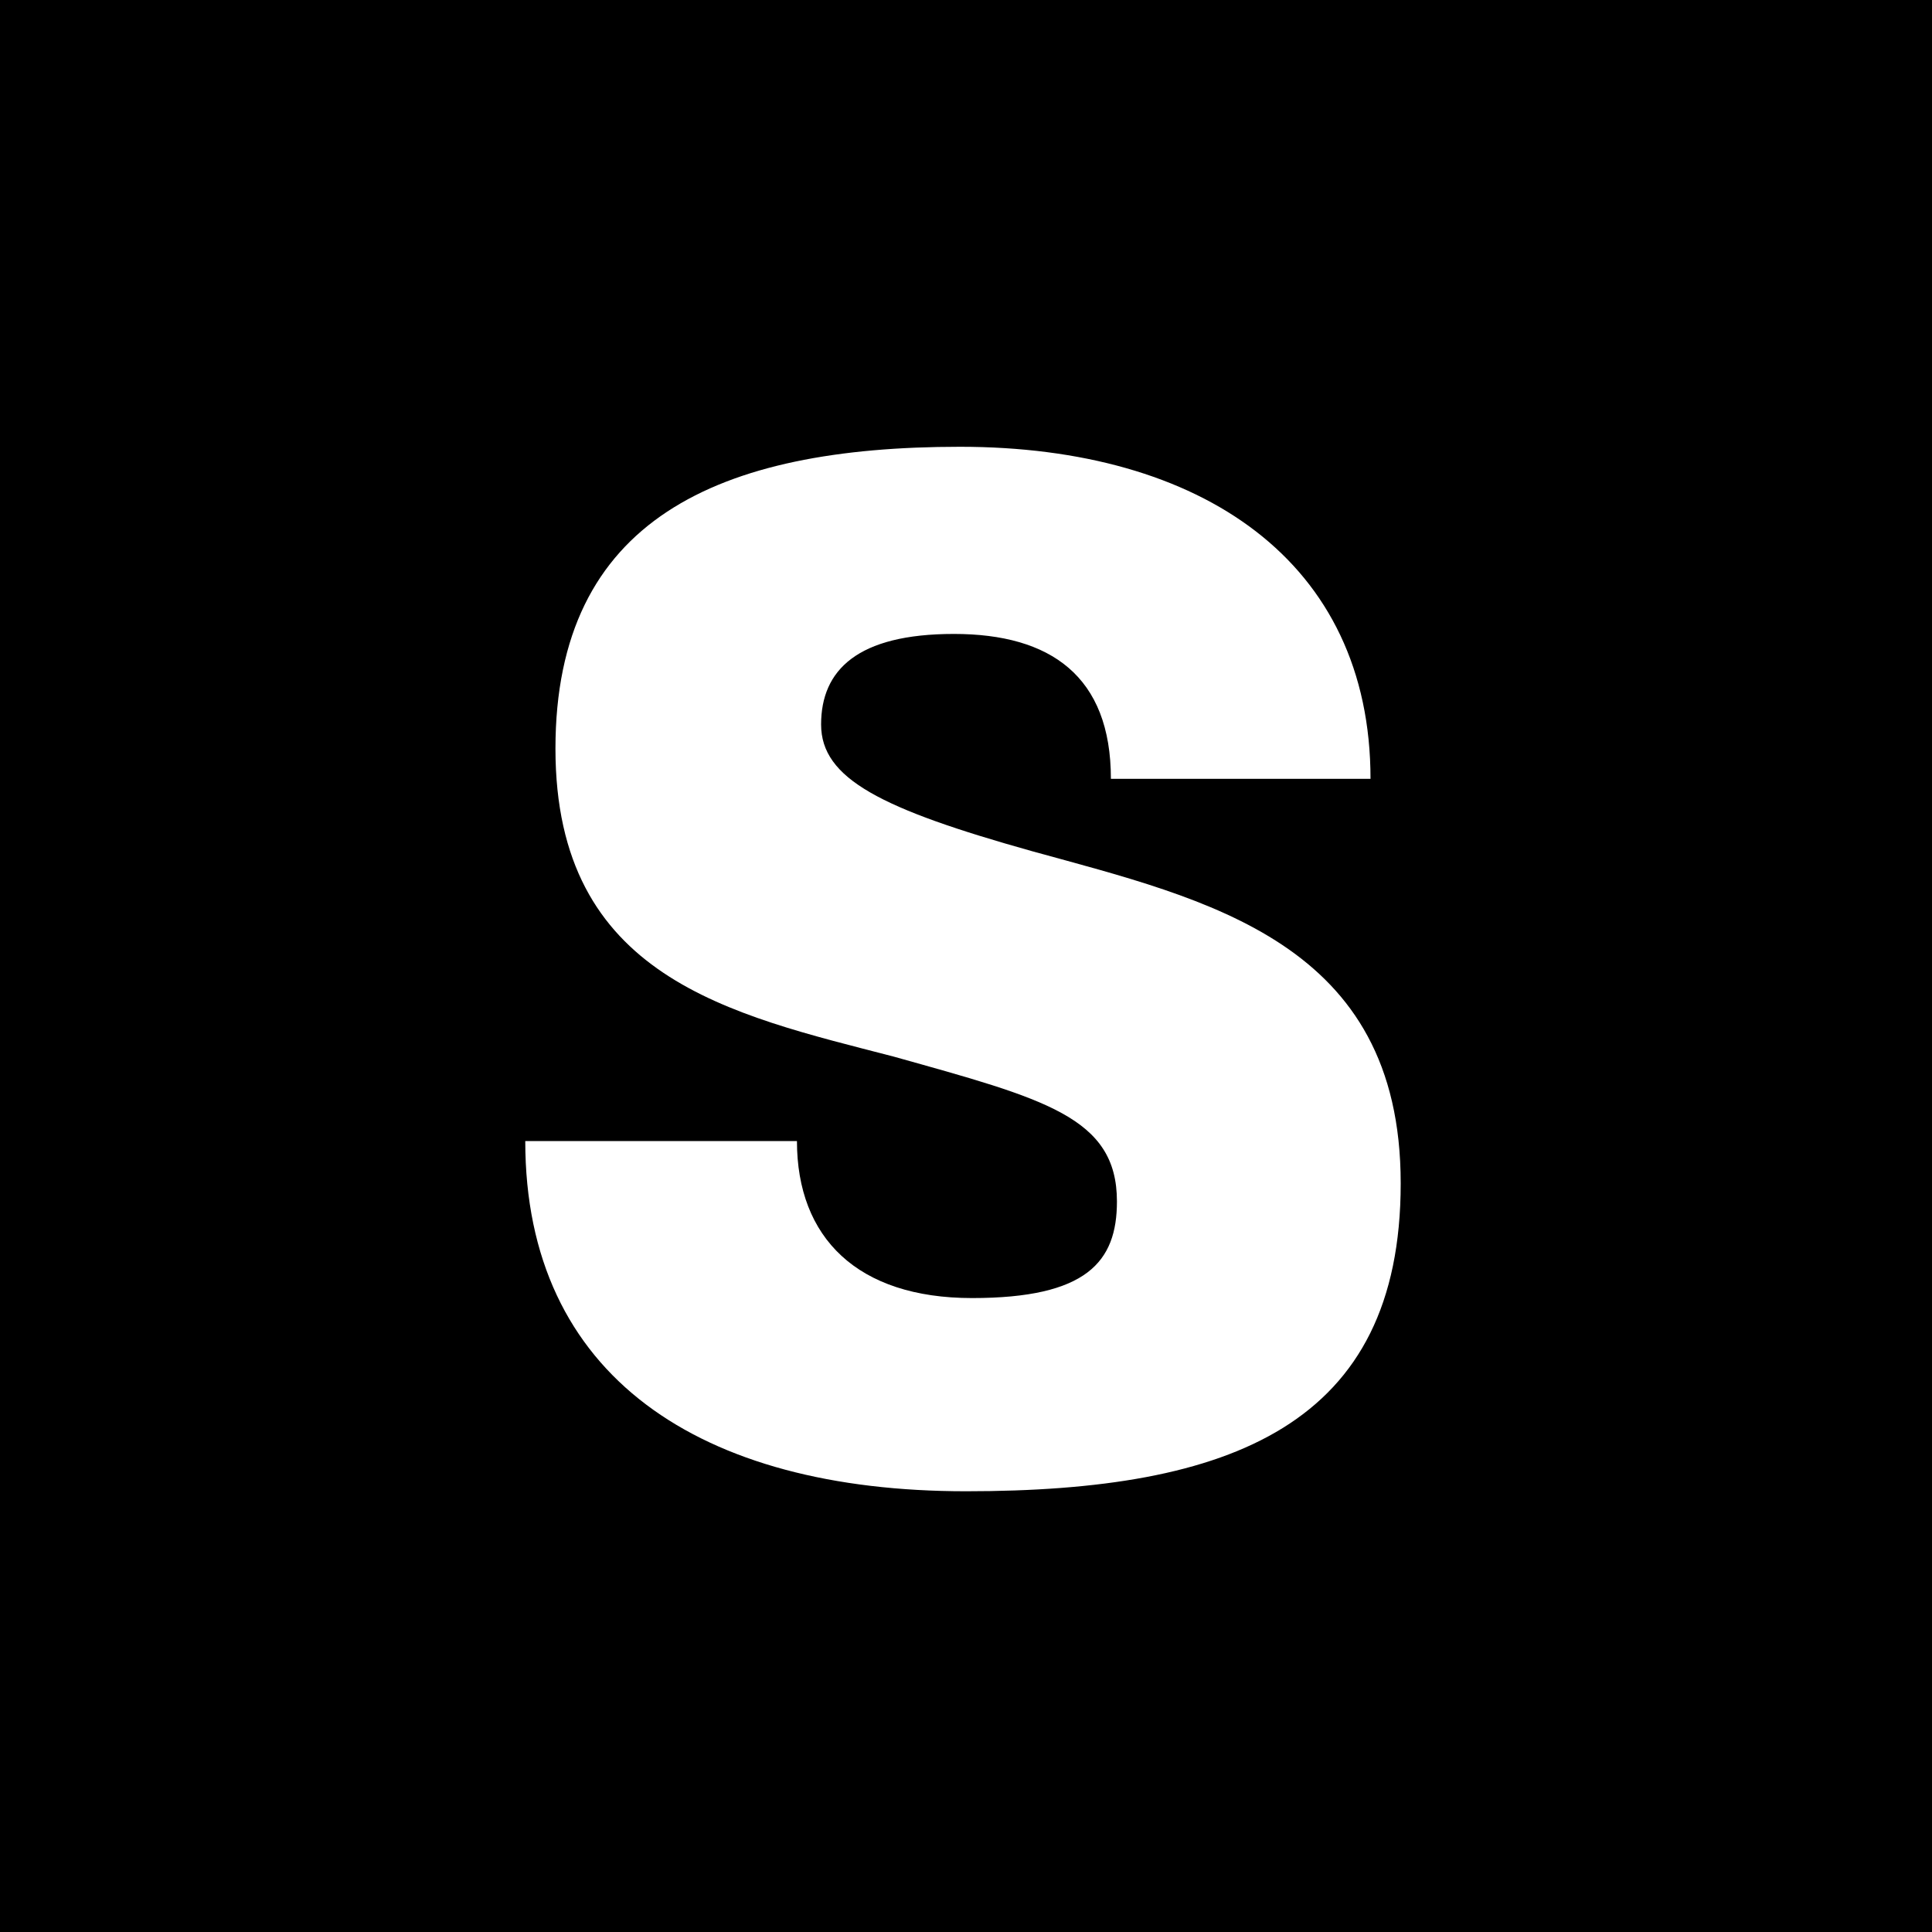 <svg xmlns="http://www.w3.org/2000/svg" version="1.1" xmlns:xlink="http://www.w3.org/1999/xlink" xmlns:svgjs="http://svgjs.dev/svgjs" width="32" height="32"><rect width="100%" height="100%" fill="#808080" stroke="none"/><svg xmlns="http://www.w3.org/2000/svg" version="1.1" viewBox="0 0 32 32">
  <defs>
    <style>
      .cls-1 {
        fill: #fff;
      }
    </style>
  </defs>
  <!-- Generator: Adobe Illustrator 28.7.3, SVG Export Plug-In . SVG Version: 1.2.0 Build 164)  -->
  <g>
    <g id="SvgjsG1061">
      <rect width="32" height="32"></rect>
      <path class="cls-1" d="M22.7,12.9h-4.3c0-1.7-1-2.4-2.6-2.4s-2.2.6-2.2,1.5,1,1.4,3.5,2.1c2.9.8,6.1,1.5,6.1,5.5s-2.8,5.1-7.2,5.1-7.3-1.9-7.3-5.8h4.5c0,1.6,1,2.6,2.9,2.6s2.4-.6,2.4-1.6c0-1.4-1.2-1.7-3.7-2.4-2.7-.7-5.6-1.3-5.6-5.1s2.7-5,6.7-5,6.8,1.9,6.8,5.5Z"></path>
    </g>
  </g>
</svg><style>@media (prefers-color-scheme: light) { :root { filter: none; } }
@media (prefers-color-scheme: dark) { :root { filter: invert(100%); } }
</style></svg>